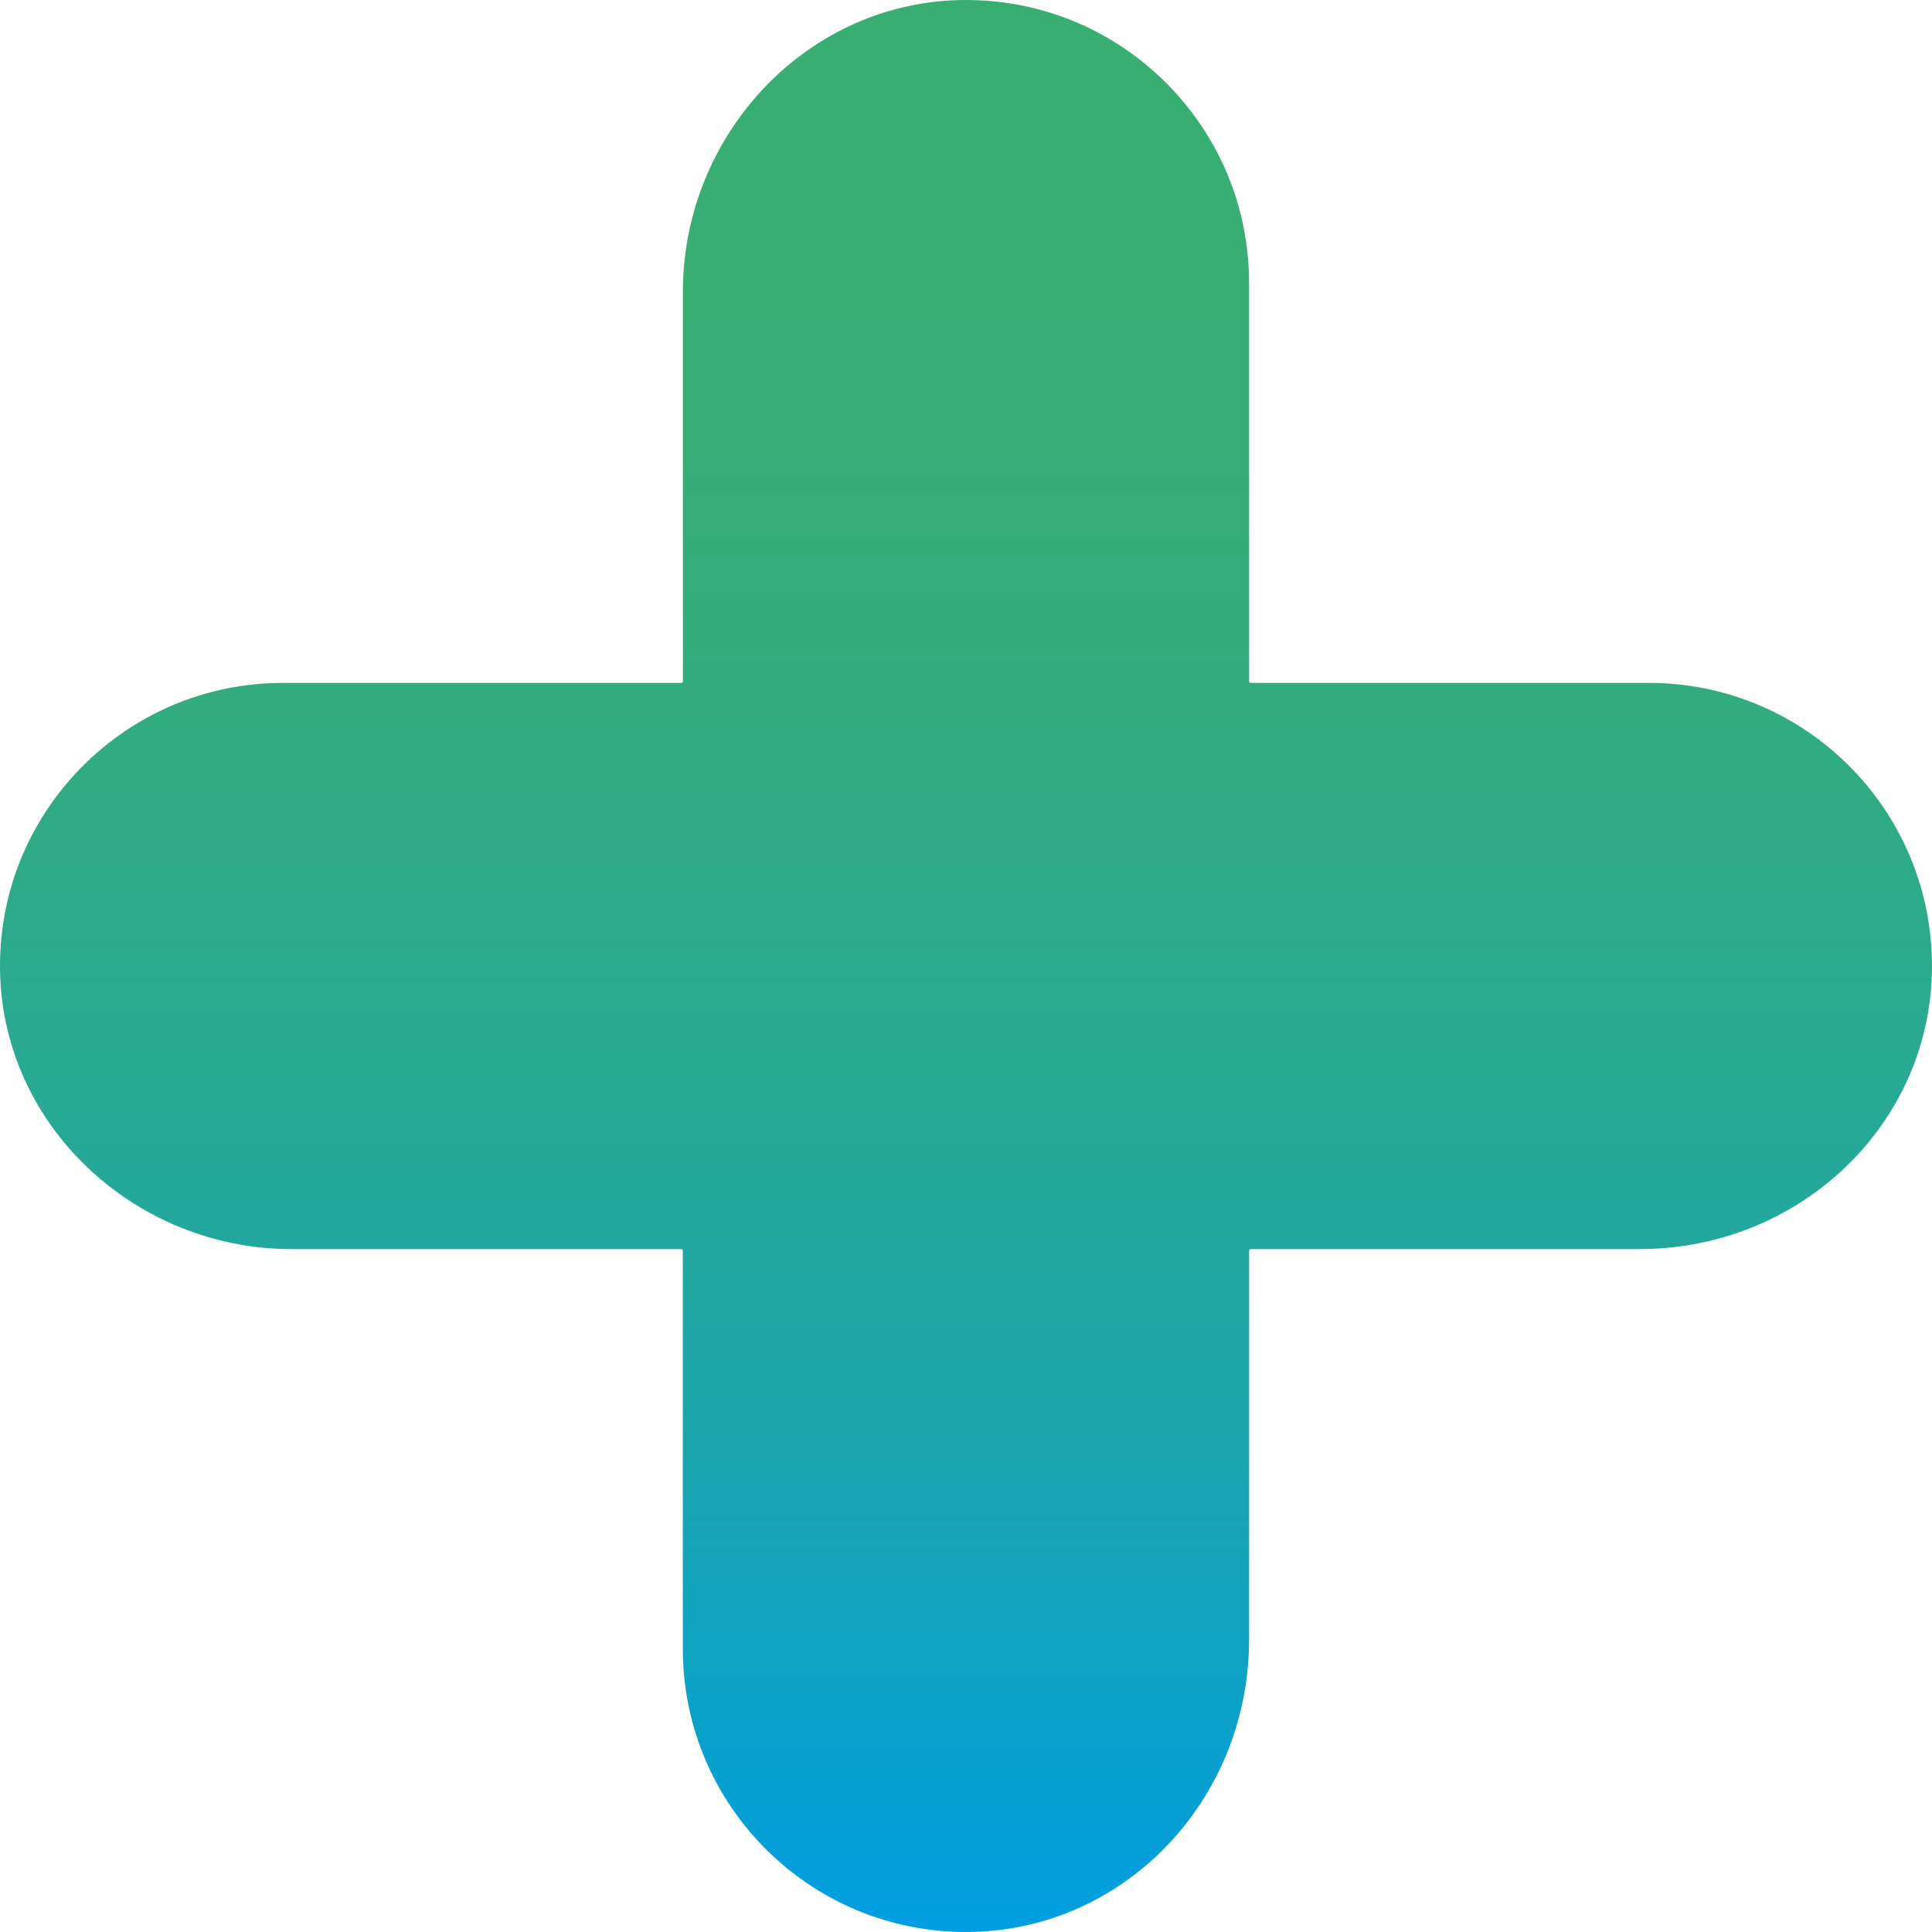 <?xml version="1.0" encoding="UTF-8"?>
<svg id="_Слой_1" data-name="Слой 1" xmlns="http://www.w3.org/2000/svg" xmlns:xlink="http://www.w3.org/1999/xlink" viewBox="0 0 300 300">
  <defs>
    <style>
      .cls-1 {
        fill: url(#_Безымянный_градиент_24);
      }
    </style>
    <linearGradient id="_Безымянный_градиент_24" data-name="Безымянный градиент 24" x1="150" y1="300" x2="150" y2="0" gradientUnits="userSpaceOnUse">
      <stop offset="0" stop-color="#009ee2"/>
      <stop offset=".08" stop-color="#08a0d0"/>
      <stop offset=".25" stop-color="#1aa5ae"/>
      <stop offset=".43" stop-color="#27a994"/>
      <stop offset=".61" stop-color="#31ab81"/>
      <stop offset=".8" stop-color="#37ad75"/>
      <stop offset="1" stop-color="#39ae72"/>
    </linearGradient>
  </defs>
  <path class="cls-1" d="m299.84,146.25c2.21,26.18-19.01,47.71-45.29,47.71h-60.35c-.13,0-.24.11-.24.24v60.35c0,26.28-21.53,47.5-47.71,45.29-22.53-1.9-40.22-20.79-40.22-43.81v-61.83c0-.13-.11-.24-.24-.24h-60.48C20.81,193.97,0,174.51,0,150.01c0-12.16,4.91-23.13,12.88-31.09,7.97-7.97,18.93-12.88,31.09-12.88h61.83c.13,0,.24-.11.24-.24v-60.48C106.03,20.81,125.49,0,149.99,0c12.16,0,23.13,4.91,31.09,12.88,7.97,7.97,12.88,18.93,12.88,31.09v61.83c0,.13.11.24.24.24h61.83c23.02,0,41.91,17.69,43.81,40.22Z"/>
</svg>